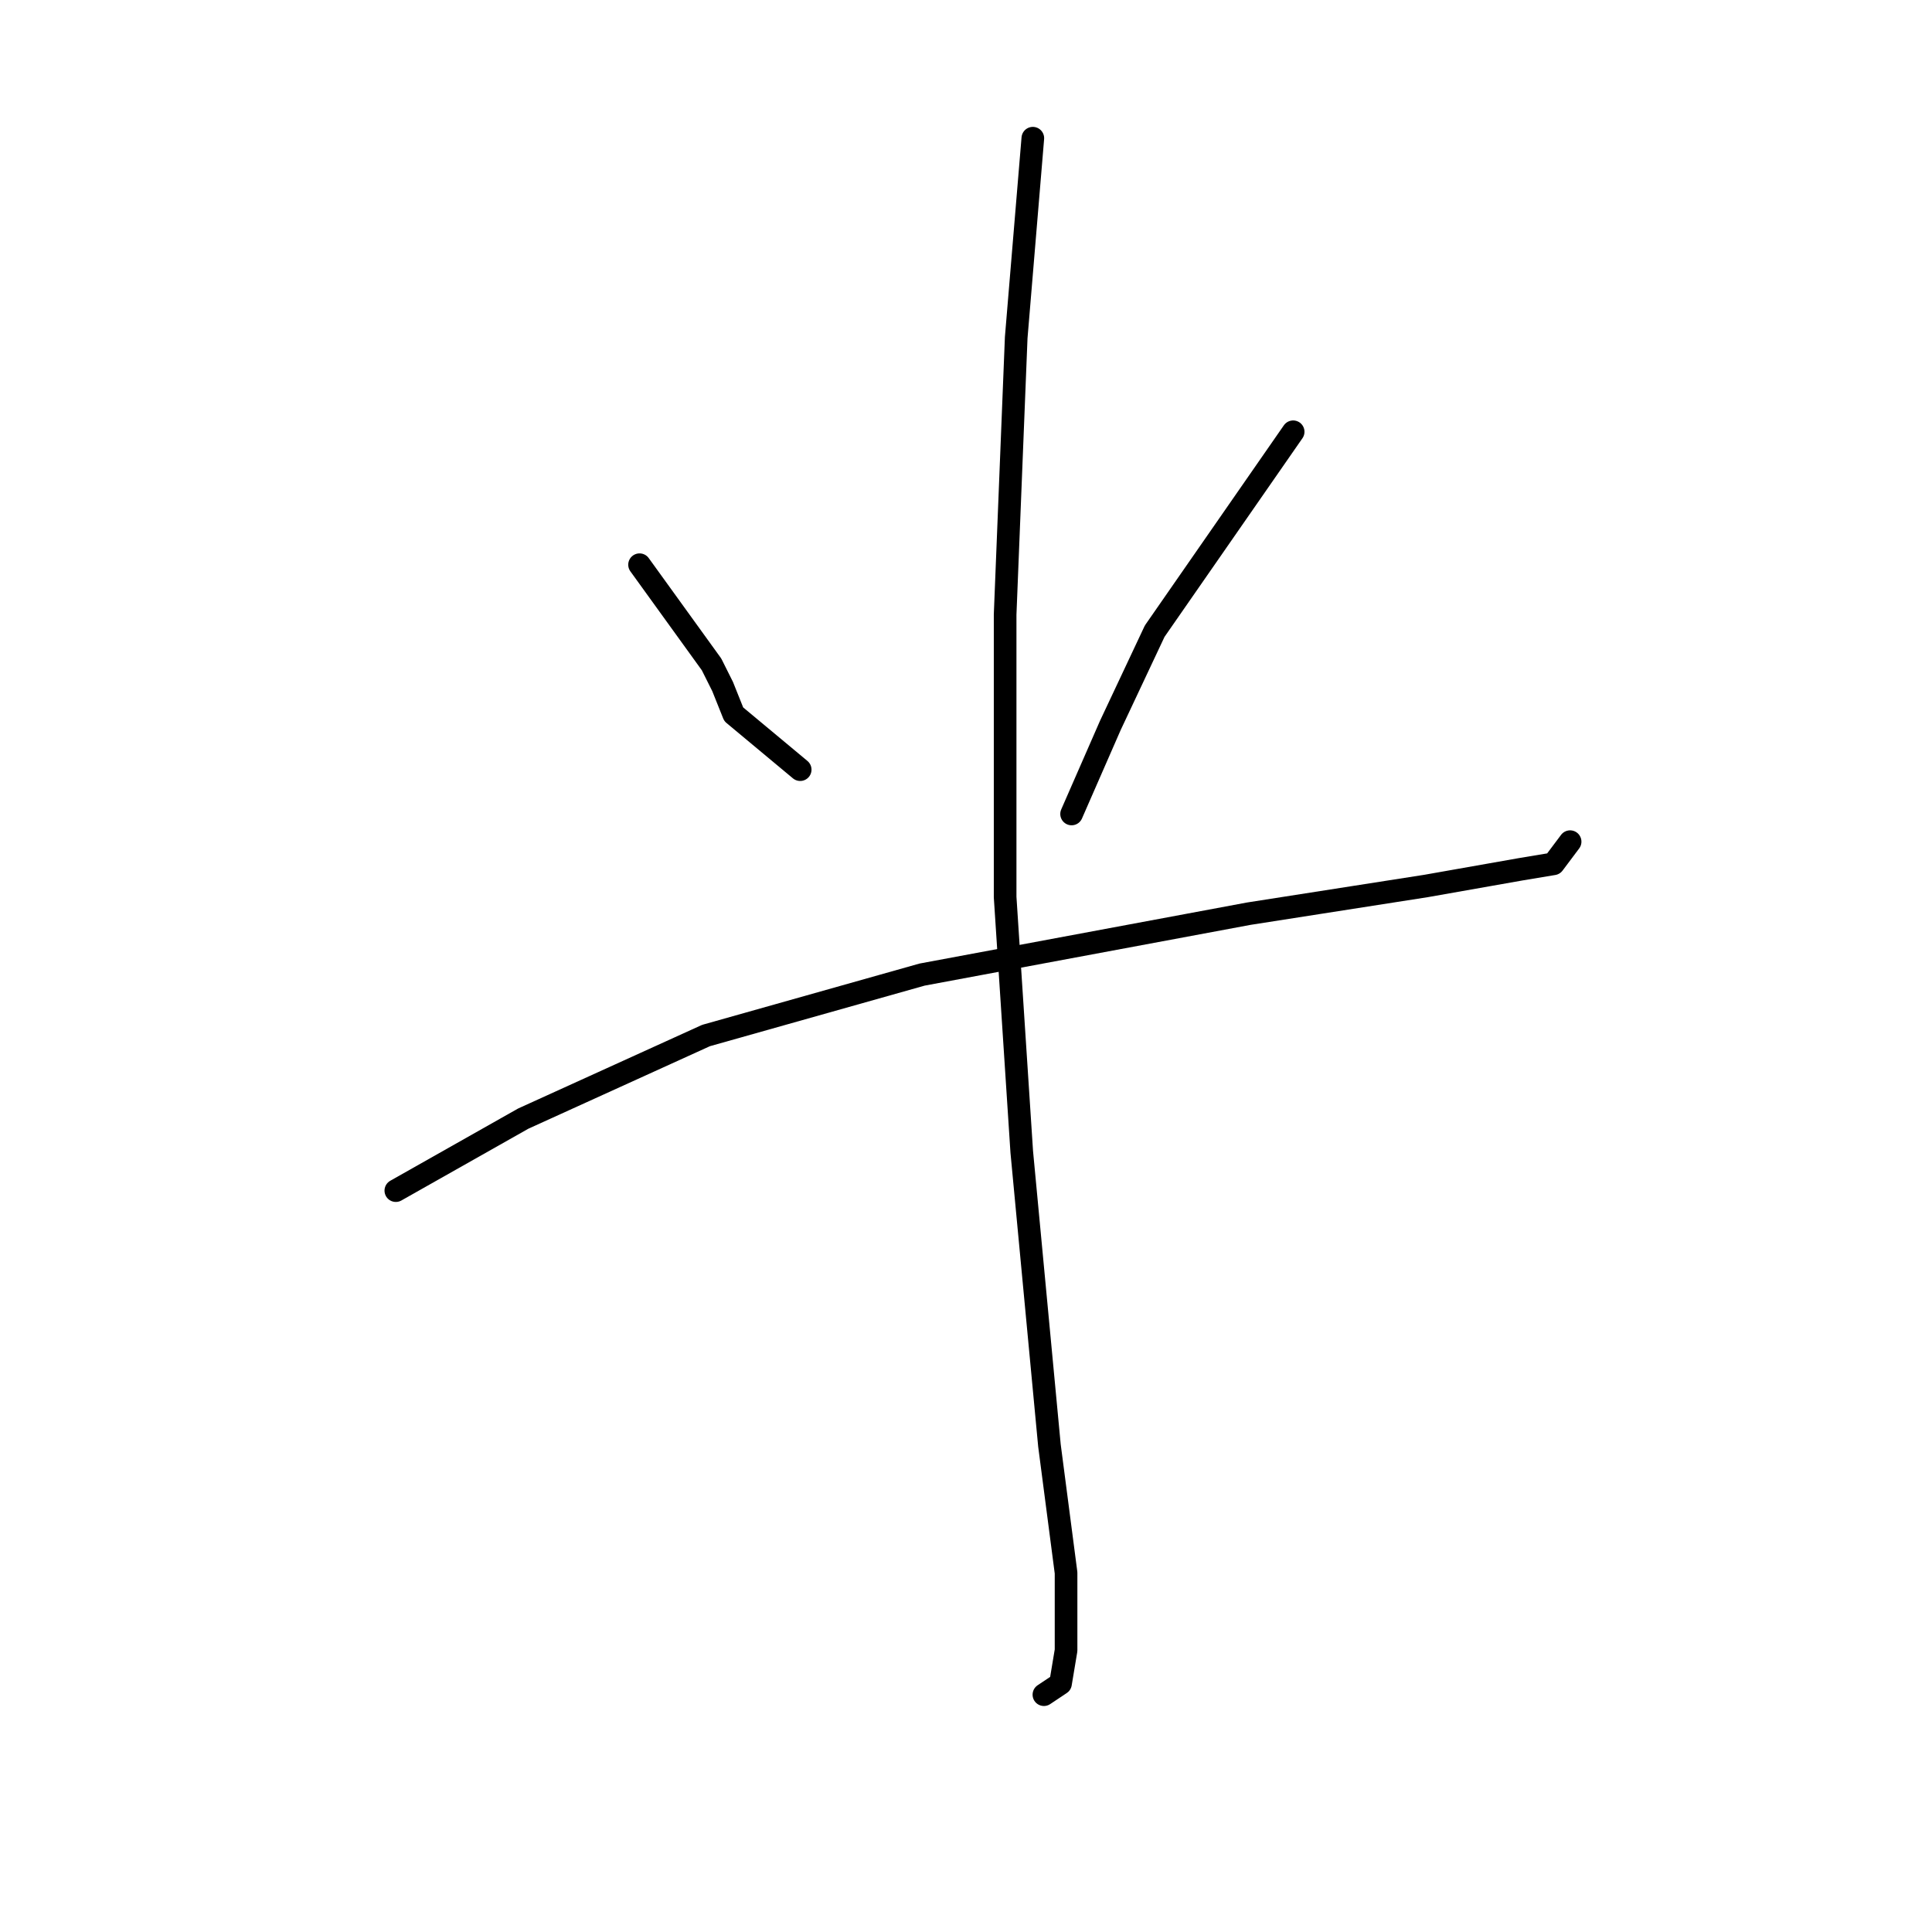 <?xml version="1.0" standalone="no"?>
    <svg width="256" height="256" xmlns="http://www.w3.org/2000/svg" version="1.1">
    <polyline stroke="black" stroke-width="3" stroke-linecap="round" fill="transparent" stroke-linejoin="round" points="84.744 74.827 94.285 88.038 95.753 90.974 97.221 94.644 106.029 101.983 106.029 101.983 " />
        <polyline stroke="black" stroke-width="3" stroke-linecap="round" fill="transparent" stroke-linejoin="round" points="171.35 57.212 153.002 83.634 147.13 96.112 141.992 107.855 141.992 107.855 " />
        <polyline stroke="black" stroke-width="3" stroke-linecap="round" fill="transparent" stroke-linejoin="round" points="52.45 157.764 69.331 148.222 93.552 137.213 122.176 129.139 165.479 121.066 188.965 117.396 201.442 115.194 205.846 114.46 208.048 111.525 208.048 111.525 " />
        <polyline stroke="black" stroke-width="3" stroke-linecap="round" fill="transparent" stroke-linejoin="round" points="136.855 18.313 134.653 44.735 133.185 81.433 133.185 118.864 135.387 152.626 139.056 191.525 141.258 208.406 141.258 218.682 140.524 223.085 138.323 224.553 138.323 224.553 " />
        </svg>
